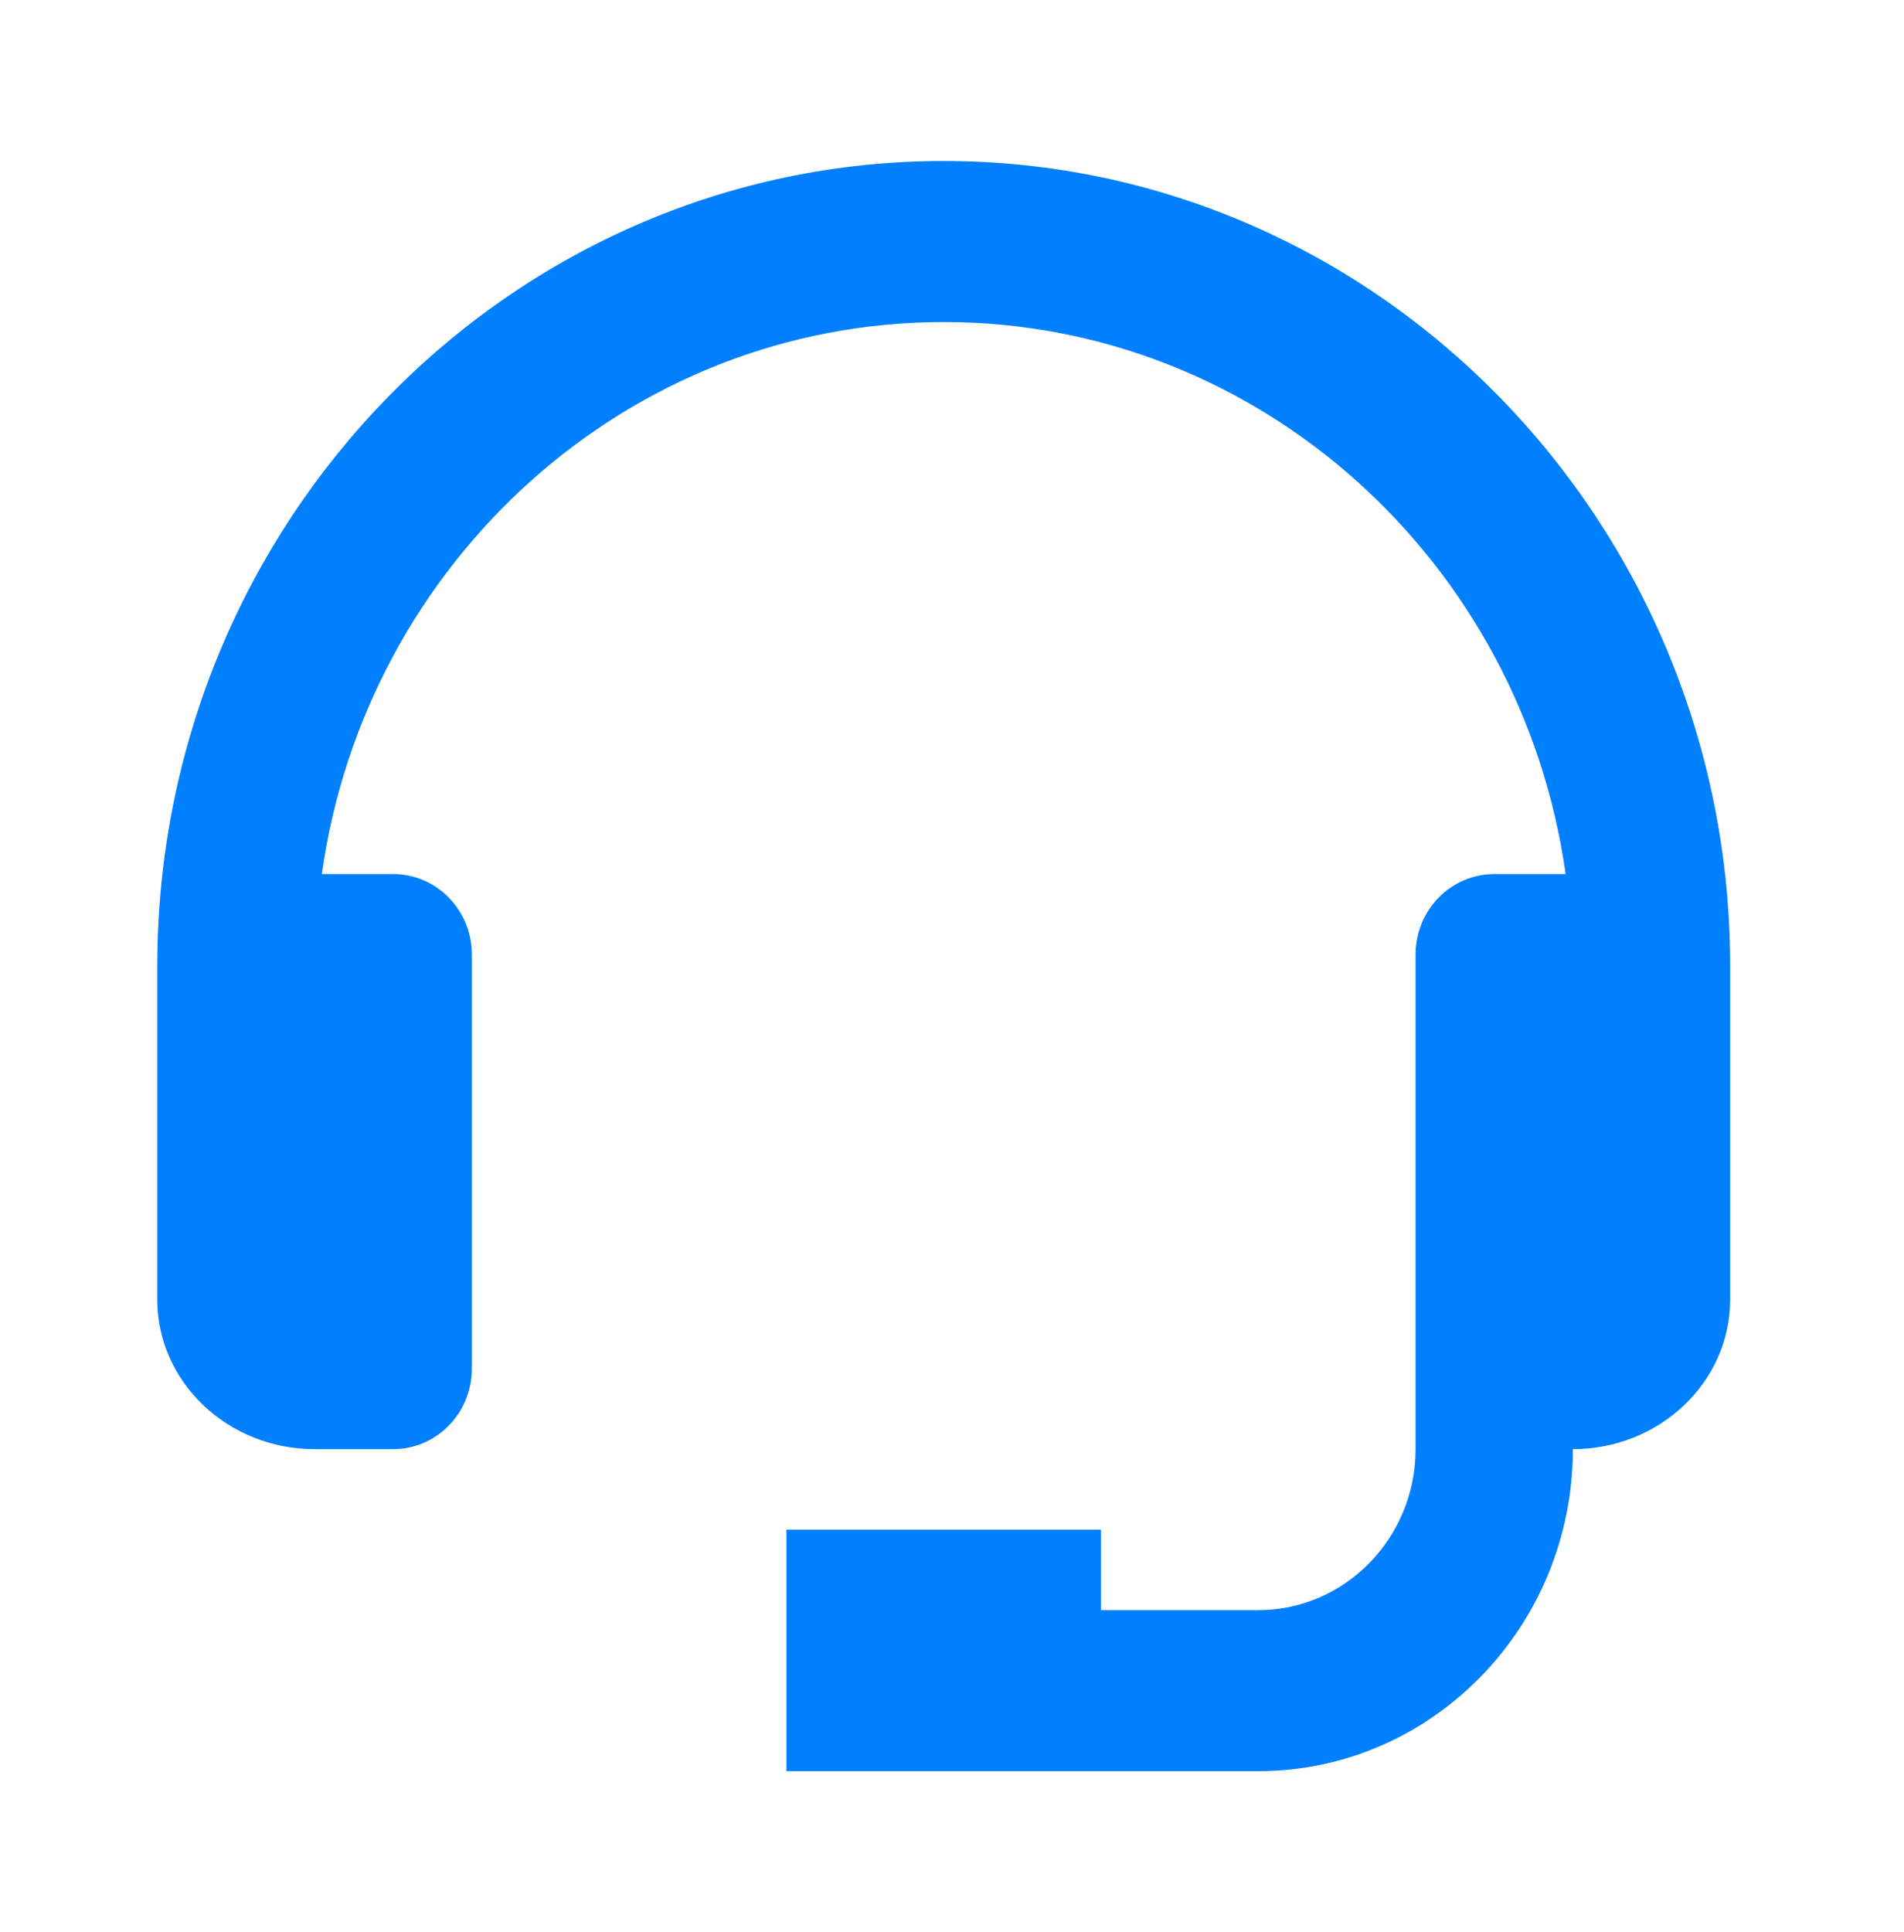 <svg width="69" height="70" viewBox="0 0 69 70" fill="none" xmlns="http://www.w3.org/2000/svg">
<g filter="url(#filter0_d_70_120)">
<path d="M34.2 5.833C18.485 5.833 5.7 18.918 5.7 35V47.084C5.7 50.07 8.256 52.5 11.4 52.5H14.25C15.006 52.5 15.731 52.193 16.265 51.646C16.8 51.099 17.1 50.357 17.1 49.583V34.583C17.1 33.809 16.8 33.068 16.265 32.52C15.731 31.974 15.006 31.666 14.25 31.666H11.662C13.247 20.379 22.737 11.667 34.2 11.667C45.663 11.667 55.153 20.379 56.738 31.666H54.15C53.394 31.666 52.669 31.974 52.135 32.52C51.6 33.068 51.3 33.809 51.3 34.583V52.5C51.3 55.717 48.743 58.333 45.6 58.333H39.9V55.417H28.5V64.167H45.6C51.887 64.167 57 58.934 57 52.5C60.144 52.5 62.7 50.07 62.7 47.084V35C62.7 18.918 49.915 5.833 34.2 5.833Z" fill="#007FFF"/>
</g>
<defs>
<filter id="filter0_d_70_120" x="1.7" y="1.833" width="65" height="66.333" filterUnits="userSpaceOnUse" color-interpolation-filters="sRGB">
<feFlood flood-opacity="0" result="BackgroundImageFix"/>
<feColorMatrix in="SourceAlpha" type="matrix" values="0 0 0 0 0 0 0 0 0 0 0 0 0 0 0 0 0 0 127 0" result="hardAlpha"/>
<feOffset/>
<feGaussianBlur stdDeviation="2"/>
<feComposite in2="hardAlpha" operator="out"/>
<feColorMatrix type="matrix" values="0 0 0 0 0 0 0 0 0 0.498 0 0 0 0 1 0 0 0 1 0"/>
<feBlend mode="normal" in2="BackgroundImageFix" result="effect1_dropShadow_70_120"/>
<feBlend mode="normal" in="SourceGraphic" in2="effect1_dropShadow_70_120" result="shape"/>
</filter>
</defs>
</svg>
